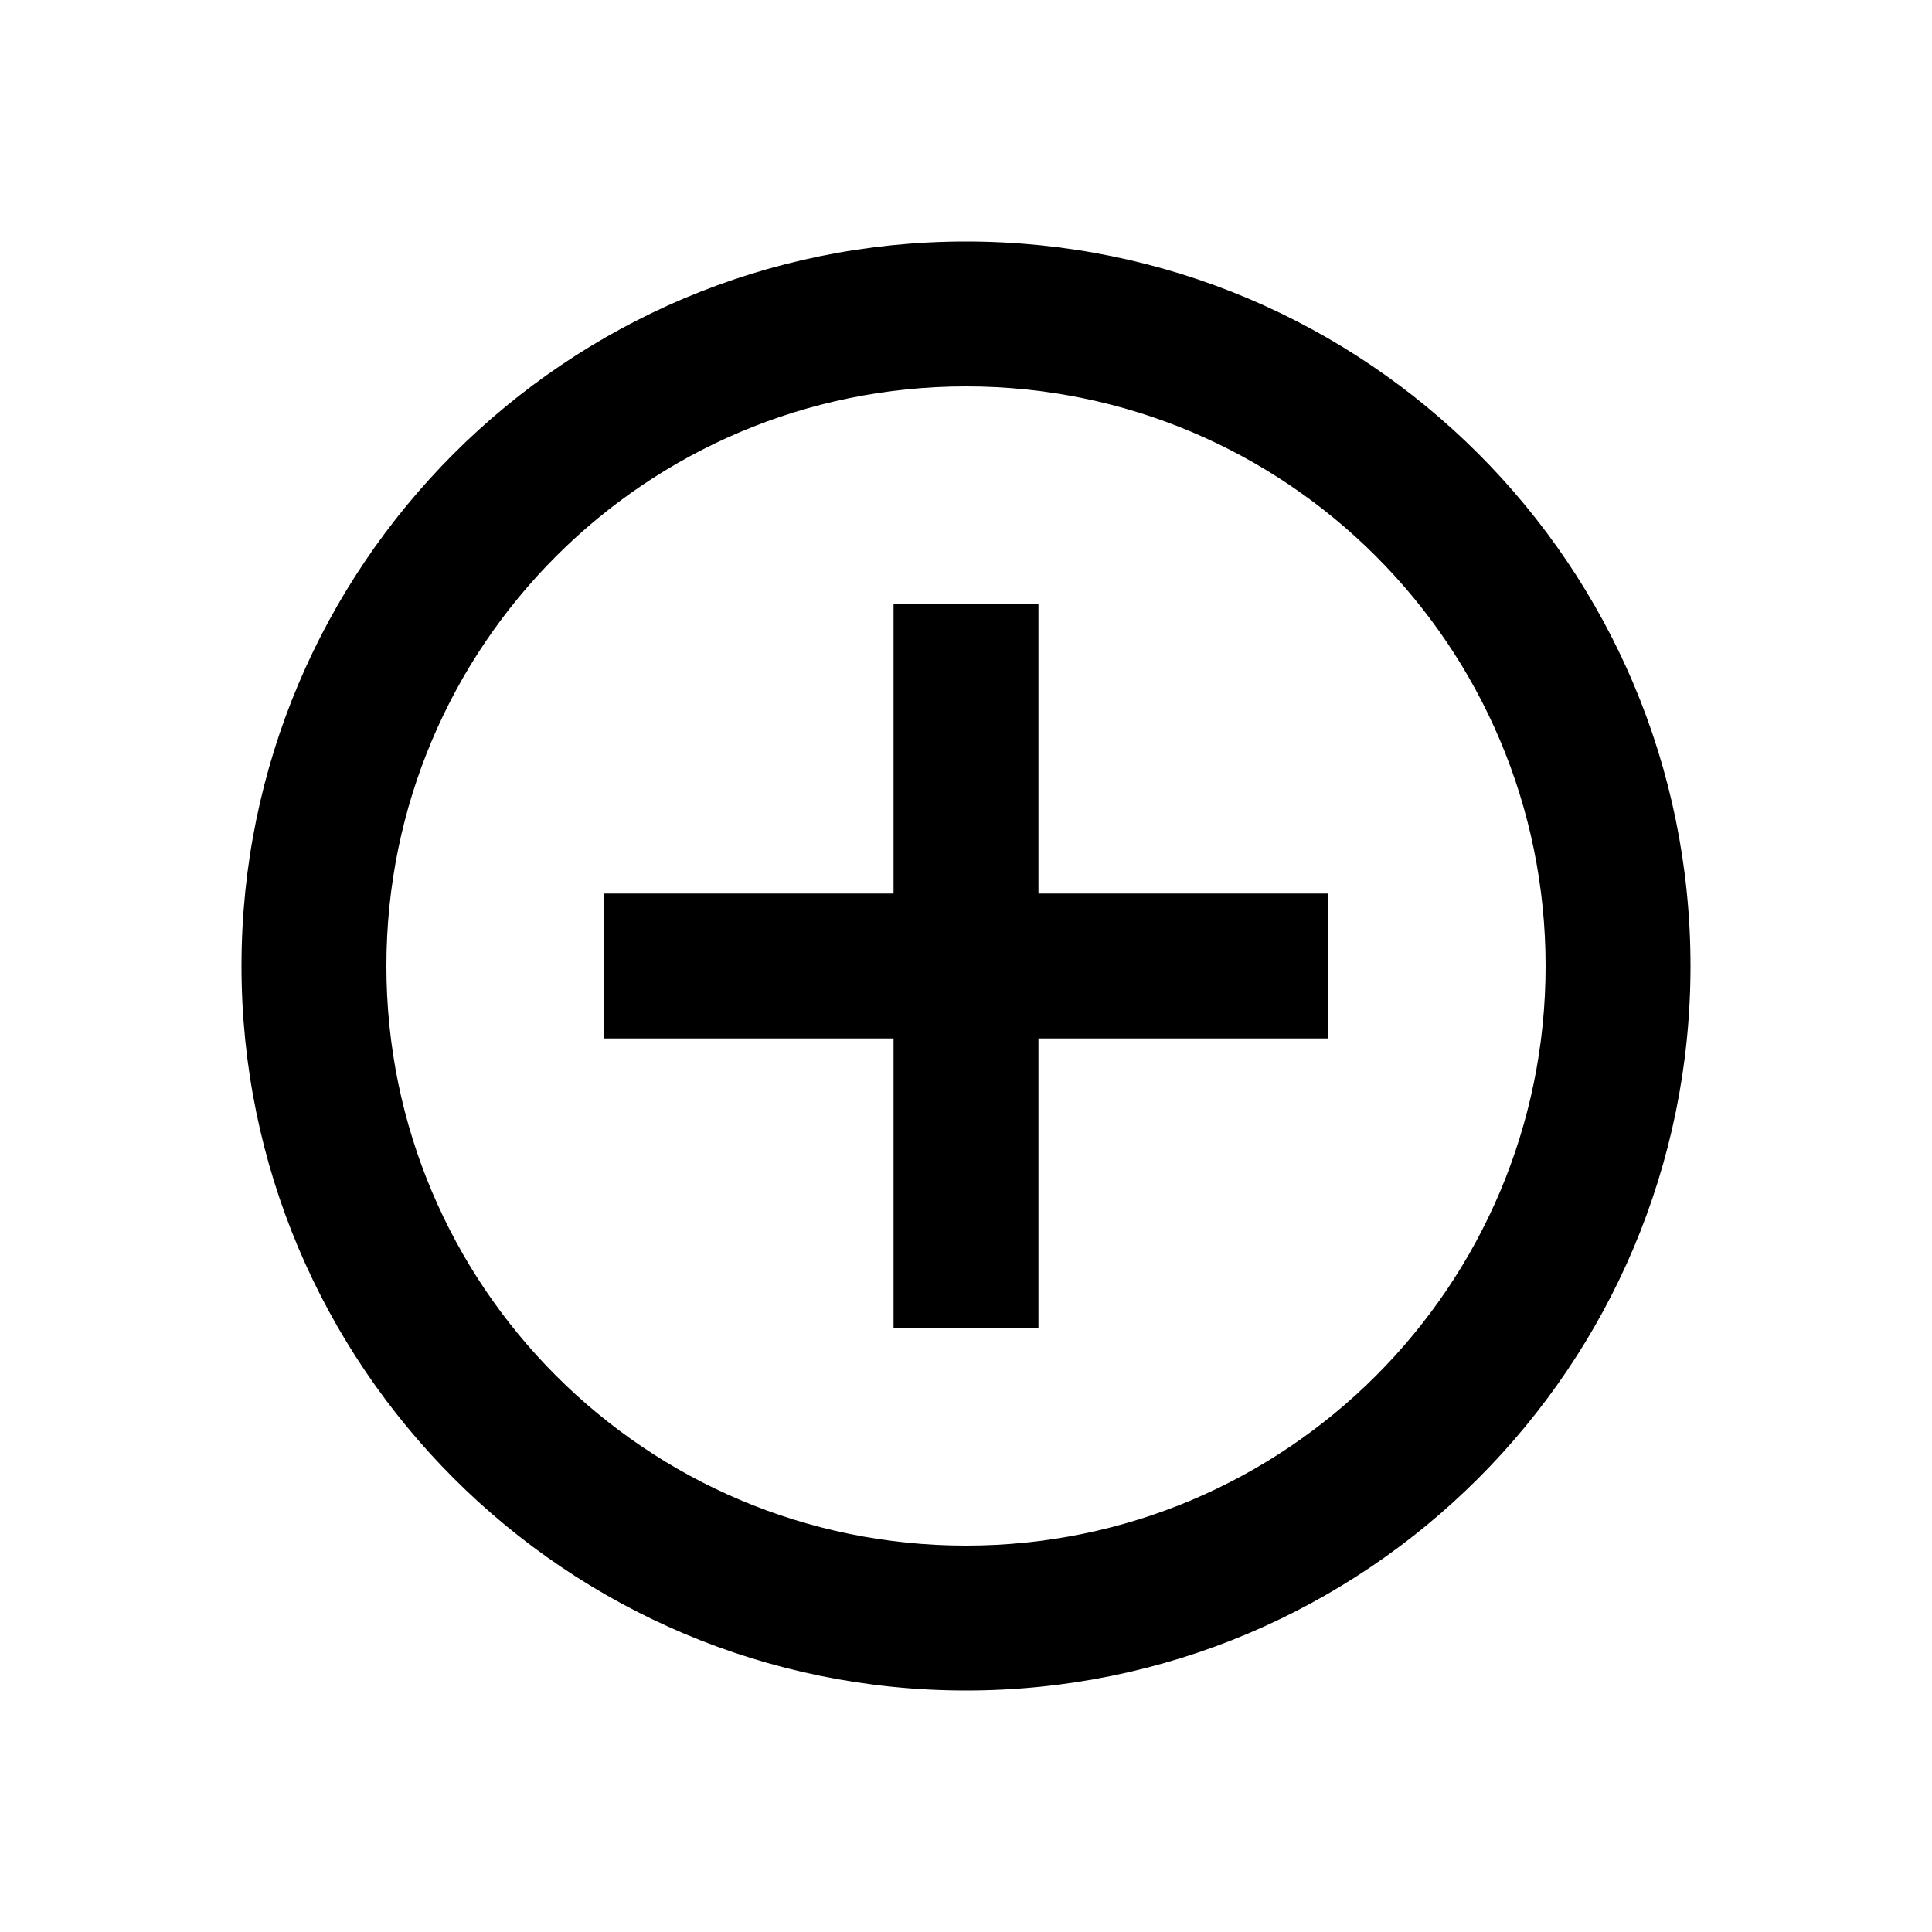 <svg t="1578662422514" class="icon" viewBox="0 0 1024 1024" version="1.1" xmlns="http://www.w3.org/2000/svg" p-id="3532" width="200" height="200"><path d="M320 473.6l384 0 0 76.8-384 0L320 473.6z" p-id="3533"></path><path d="M473.6 320l76.8 0 0 384-76.8 0L473.6 320z" p-id="3534"></path><path d="M512 128c-212.07 0-384 171.93-384 384s171.93 384 384 384 384-171.93 384-384S724.07 128 512 128zM512 819.2c-169.677 0-307.2-137.523-307.2-307.2s137.523-307.2 307.2-307.2 307.2 137.523 307.2 307.2S681.677 819.2 512 819.2z" p-id="3535"></path></svg>